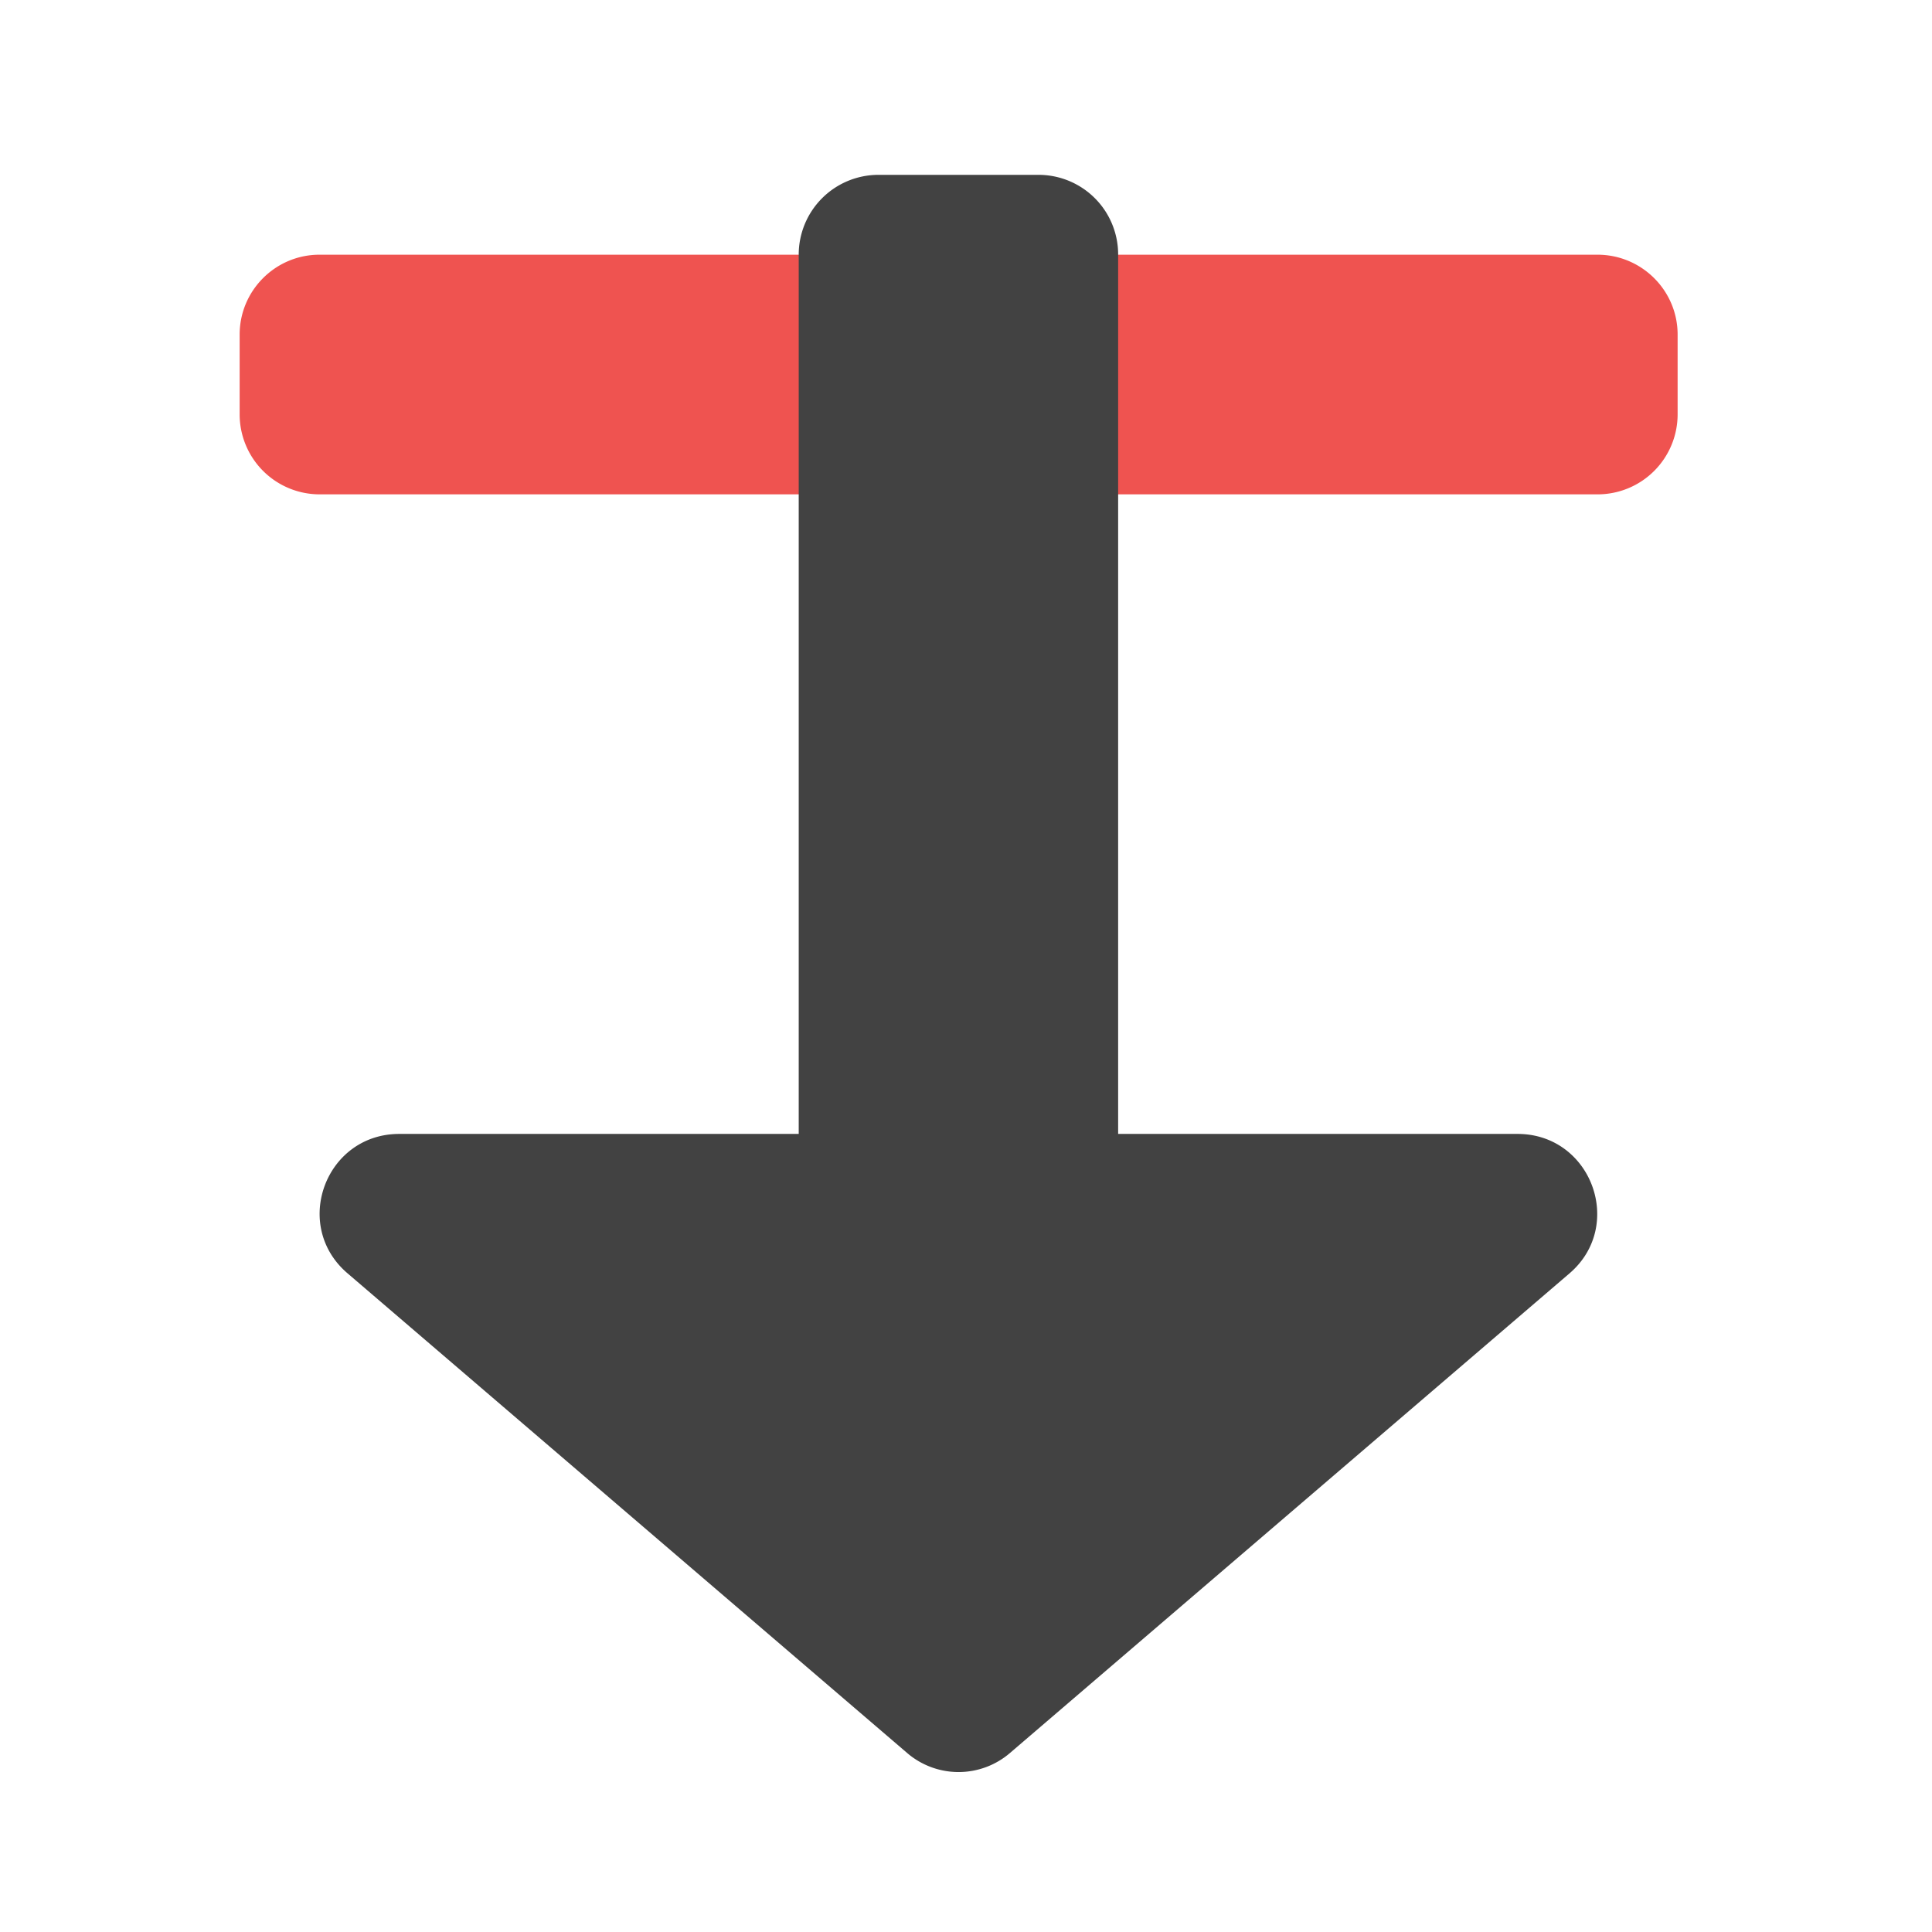 <svg xmlns="http://www.w3.org/2000/svg" width="32" height="32" viewBox="0 0 24 24"><path d="M3.969 3.164h15.875c.55 0 .996.445.996.992v.992a.994.994 0 0 1-.996.993H3.969a.994.994 0 0 1-.992-.993v-.992c0-.547.445-.992.992-.992zm0 0" fill="#ef5350"/><path d="M10.914 2.172a.991.991 0 0 0-.992.992v10.922H4.96c-.918 0-1.34 1.14-.64 1.734l6.945 5.953a.98.98 0 0 0 1.285 0l6.945-5.953c.695-.593.274-1.734-.644-1.734H13.89V3.164a.989.989 0 0 0-.993-.992zm0 0" fill="#424242"/></svg>